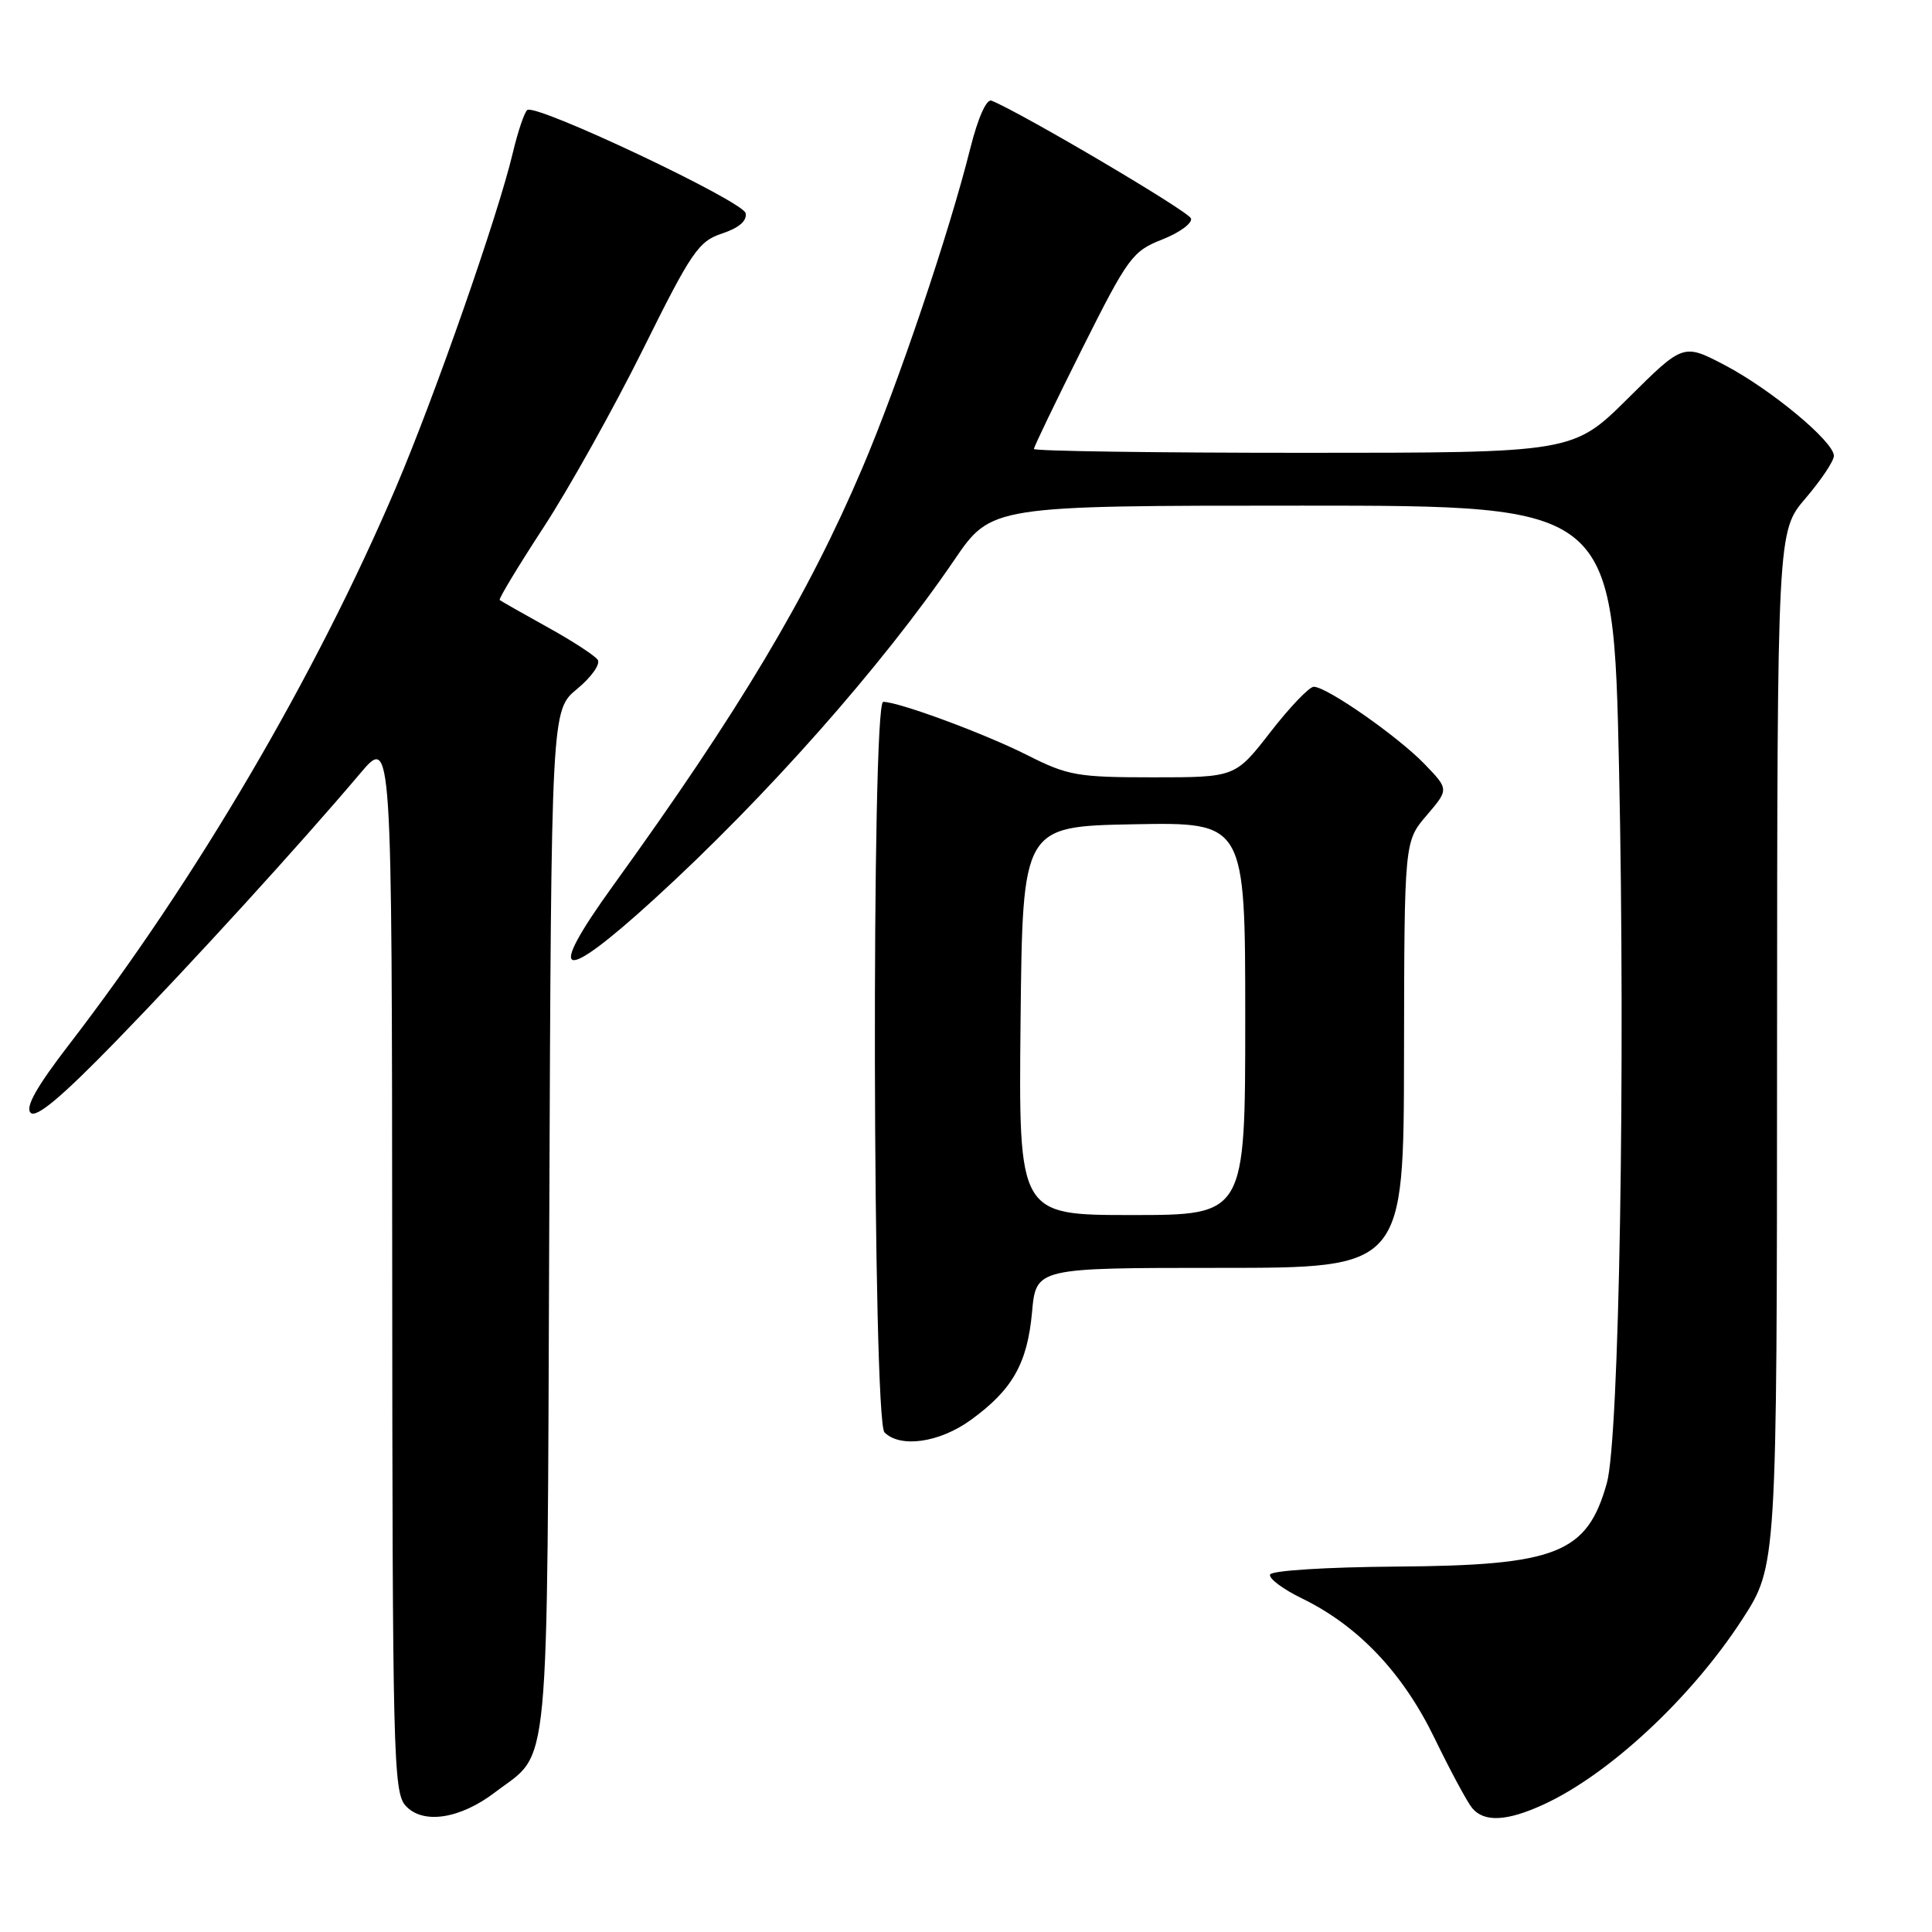 <?xml version="1.0" encoding="UTF-8" standalone="no"?>
<!DOCTYPE svg PUBLIC "-//W3C//DTD SVG 1.1//EN" "http://www.w3.org/Graphics/SVG/1.1/DTD/svg11.dtd" >
<svg xmlns="http://www.w3.org/2000/svg" xmlns:xlink="http://www.w3.org/1999/xlink" version="1.1" viewBox="0 0 256 256">
 <g >
 <path fill="currentColor"
d=" M 65.61 237.48 C 72.97 231.87 72.47 237.19 72.78 161.85 C 73.05 94.10 73.05 94.10 76.48 91.28 C 78.36 89.73 79.59 87.99 79.20 87.43 C 78.82 86.86 75.80 84.90 72.50 83.08 C 69.20 81.25 66.37 79.64 66.21 79.50 C 66.05 79.36 68.66 75.03 72.03 69.87 C 75.39 64.72 81.32 54.10 85.20 46.29 C 91.62 33.34 92.56 31.97 95.68 30.94 C 97.91 30.20 99.00 29.27 98.80 28.25 C 98.50 26.68 71.19 13.76 69.88 14.57 C 69.51 14.80 68.64 17.36 67.95 20.25 C 66.00 28.51 57.64 52.42 52.50 64.50 C 41.86 89.49 26.01 116.52 9.12 138.45 C 4.83 144.03 3.32 146.72 4.06 147.45 C 4.80 148.19 8.18 145.35 15.33 138.00 C 25.52 127.52 39.75 111.91 47.72 102.49 C 51.93 97.50 51.93 97.50 51.97 167.42 C 52.00 232.40 52.12 237.48 53.74 239.26 C 56.01 241.78 60.95 241.04 65.61 237.48 Z  M 204.50 239.12 C 213.19 235.14 224.10 224.99 230.84 214.60 C 235.45 207.50 235.45 207.50 235.47 138.95 C 235.50 70.40 235.50 70.40 239.25 66.02 C 241.31 63.61 243.00 61.08 243.00 60.40 C 243.00 58.52 234.66 51.59 228.52 48.37 C 223.04 45.51 223.04 45.51 215.75 52.75 C 208.45 60.00 208.45 60.00 172.73 60.00 C 153.08 60.00 137.00 59.77 137.00 59.49 C 137.00 59.20 139.89 53.21 143.41 46.17 C 149.48 34.07 150.06 33.28 154.01 31.73 C 156.31 30.82 158.02 29.57 157.81 28.94 C 157.50 28.00 135.45 15.00 131.39 13.34 C 130.71 13.07 129.59 15.60 128.56 19.69 C 125.75 30.92 119.03 50.82 114.27 62.00 C 107.08 78.92 97.95 94.21 81.23 117.36 C 72.22 129.84 74.21 130.51 86.64 119.18 C 101.45 105.68 116.87 88.26 126.43 74.23 C 131.35 67.00 131.35 67.00 172.56 67.00 C 213.77 67.00 213.77 67.00 214.53 101.75 C 215.39 141.58 214.56 190.61 212.92 196.50 C 210.31 205.84 206.32 207.43 185.05 207.58 C 175.73 207.65 168.46 208.11 168.29 208.64 C 168.11 209.16 170.01 210.58 172.50 211.79 C 179.97 215.42 185.89 221.66 190.09 230.33 C 192.18 234.63 194.42 238.80 195.07 239.58 C 196.65 241.48 199.67 241.34 204.50 239.12 Z  M 128.64 188.15 C 134.15 184.16 136.13 180.67 136.75 173.87 C 137.28 168.00 137.28 168.00 161.64 168.00 C 186.00 168.00 186.00 168.00 186.04 139.75 C 186.08 111.50 186.08 111.50 189.04 108.04 C 191.99 104.59 191.99 104.59 188.75 101.23 C 185.19 97.55 175.80 91.00 174.08 91.00 C 173.48 91.00 170.90 93.70 168.34 97.00 C 163.68 103.00 163.68 103.00 152.81 103.00 C 142.77 103.00 141.50 102.78 136.12 100.06 C 130.45 97.20 119.10 93.00 117.03 93.00 C 115.45 93.00 115.62 188.22 117.20 189.80 C 119.30 191.90 124.49 191.16 128.64 188.15 Z  M 135.23 135.25 C 135.50 109.50 135.50 109.50 150.25 109.22 C 165.00 108.95 165.00 108.95 165.00 134.97 C 165.00 161.00 165.00 161.00 149.98 161.00 C 134.97 161.00 134.97 161.00 135.23 135.25 Z "/>
</g>
</svg>
